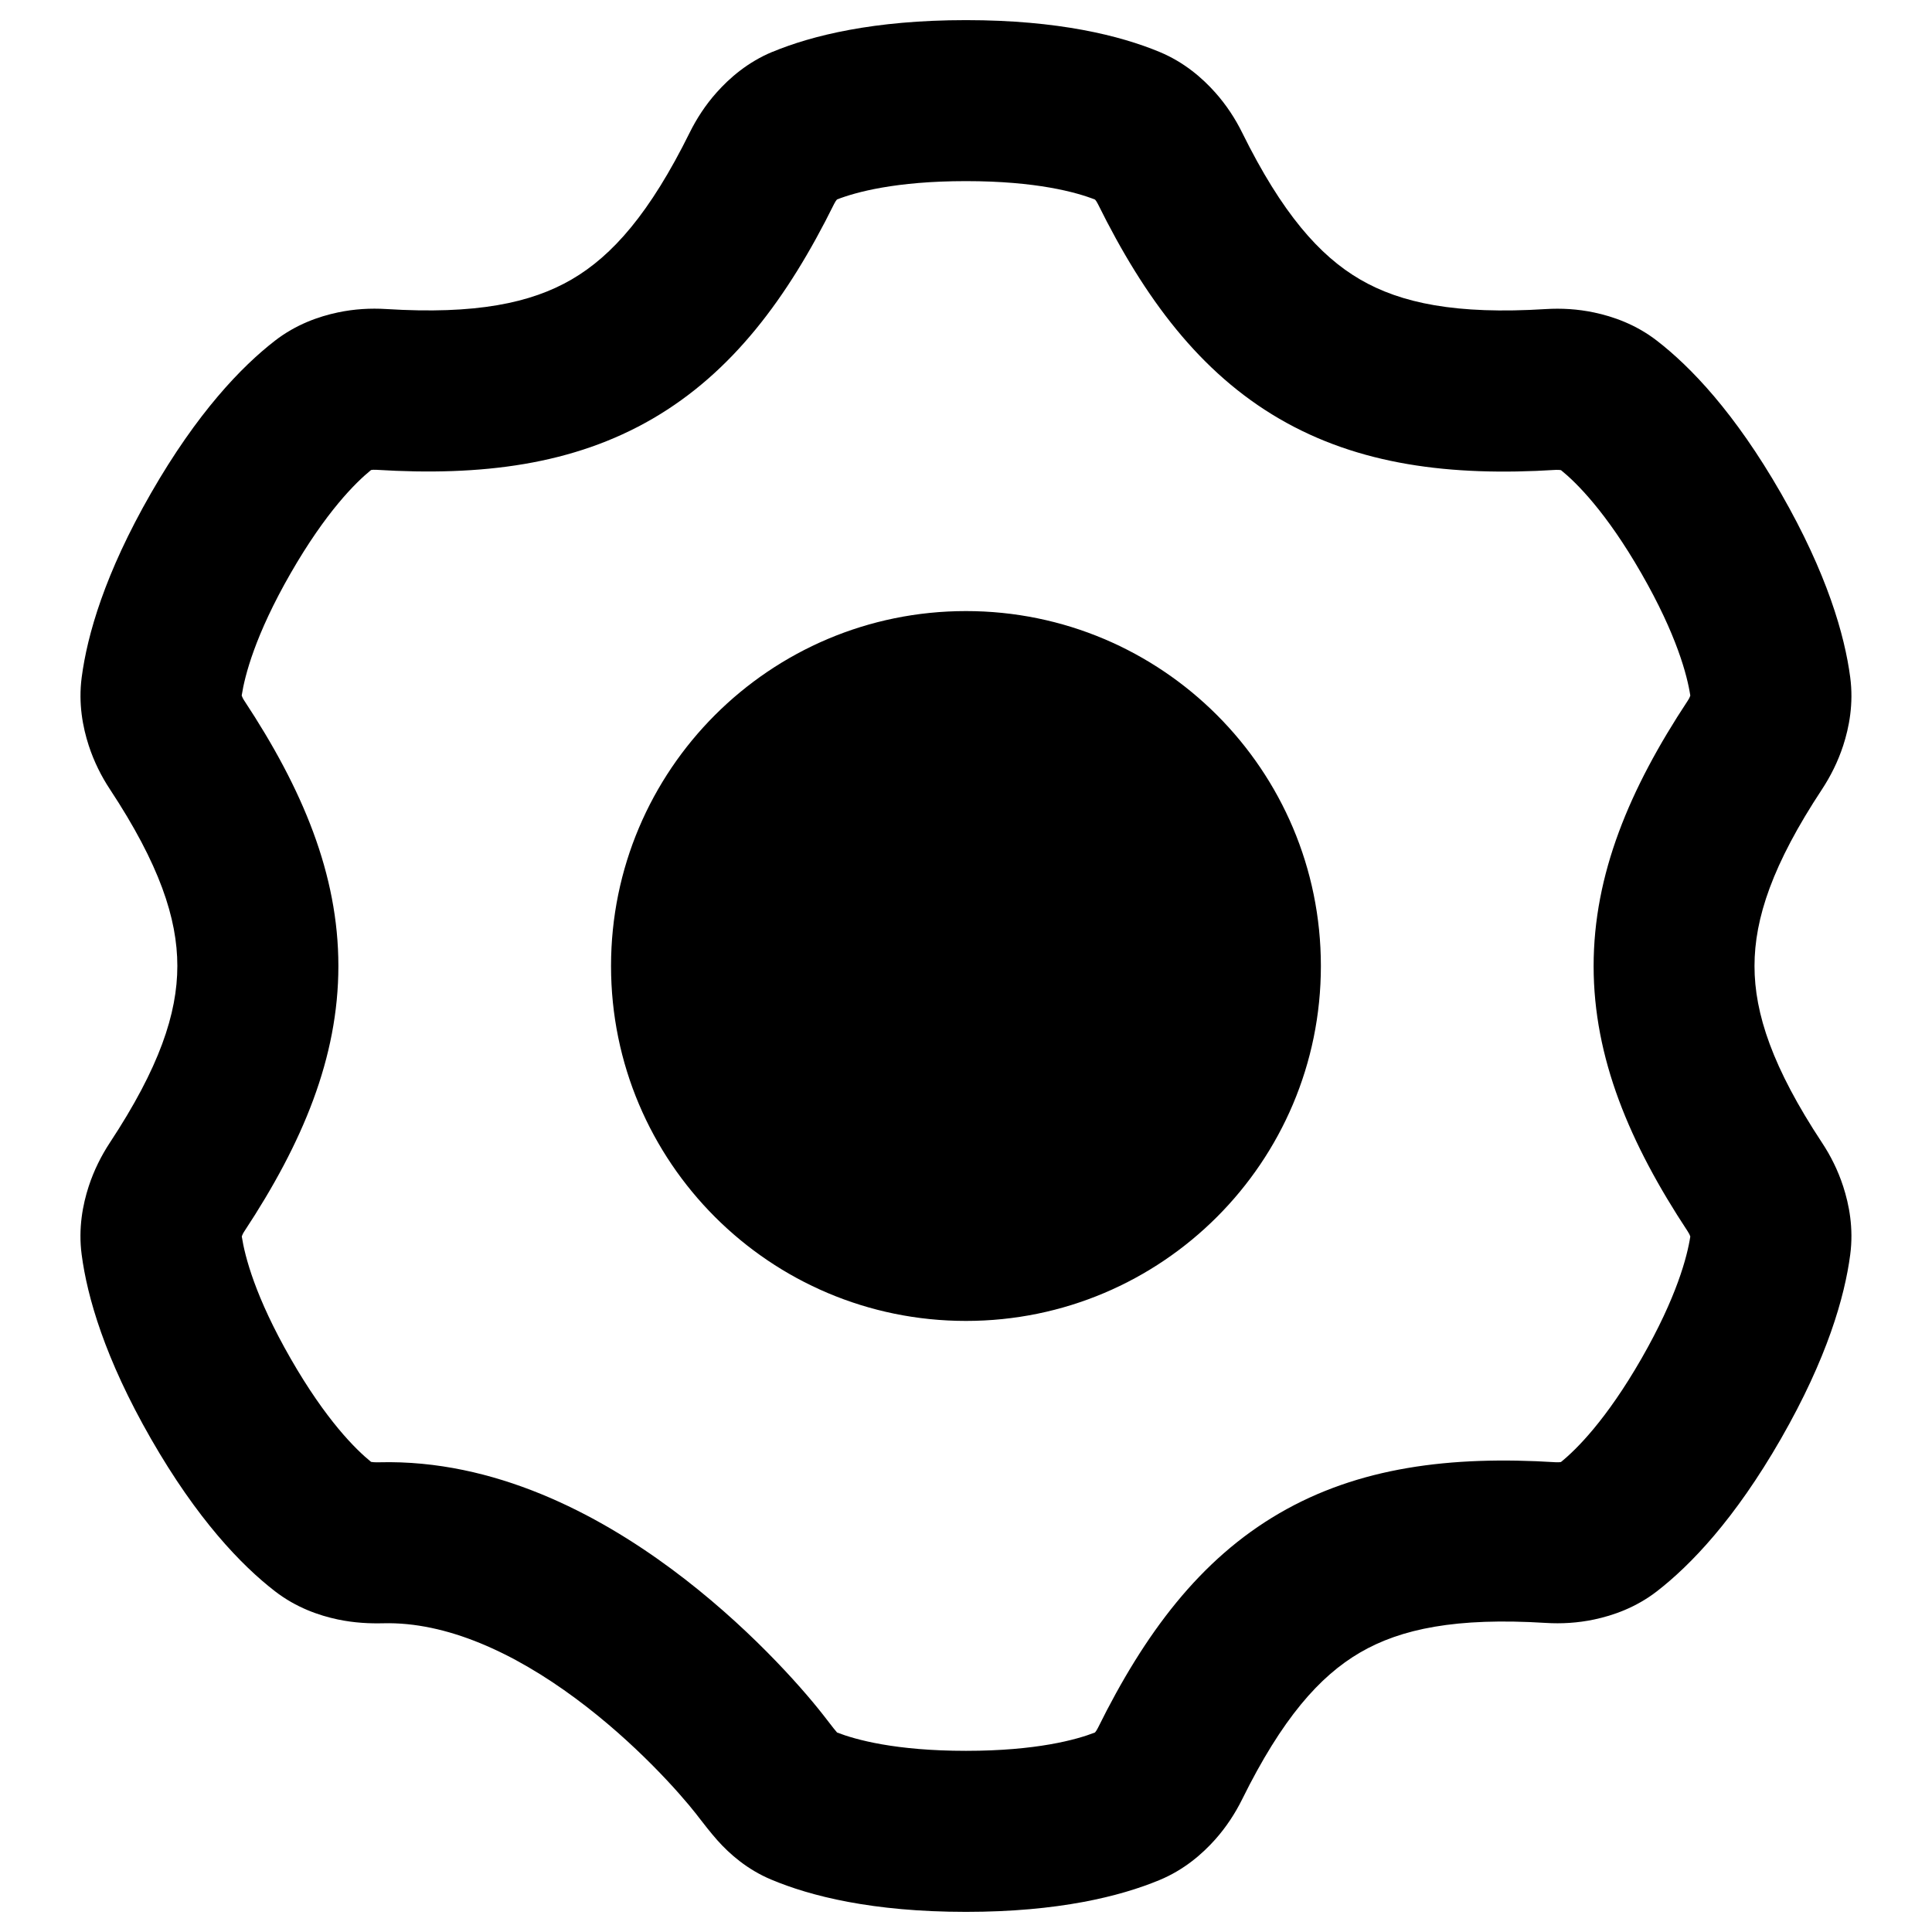 <svg xmlns="http://www.w3.org/2000/svg" fill="none" viewBox="0 0 48 48" id="Cog-1--Streamline-Plump-Remix">
  <desc>
    Cog 1 Streamline Icon: https://streamlinehq.com
  </desc>
  <g id="cog-1--work-loading-cog-gear-settings-machine">
    <path id="Union" fill="#000000" fill-rule="evenodd" d="m20.796 4.955 -0.003 0.003c-0.018 0.021 -0.044 0.056 -0.07 0.109 -1.161 2.347 -2.537 4.187 -4.505 5.333 -1.97 1.147 -4.249 1.435 -6.873 1.272 -0.058 -0.004 -0.101 0.001 -0.127 0.006 -0.384 0.312 -1.121 1.04 -1.999 2.568 -0.881 1.534 -1.138 2.542 -1.214 3.033l0.002 0.007c0.009 0.027 0.027 0.069 0.061 0.12C7.516 19.6 8.407 21.72 8.407 24c-0 2.28 -0.891 4.4 -2.337 6.593 -0.034 0.051 -0.052 0.093 -0.061 0.12l-0.002 0.007c0.076 0.491 0.333 1.499 1.214 3.033 0.877 1.528 1.614 2.256 1.998 2.567 0.018 0.004 0.077 0.013 0.2 0.01 2.88 -0.074 5.435 1.298 7.257 2.646 1.854 1.371 3.214 2.913 3.766 3.618 0.07 0.089 0.123 0.158 0.167 0.215 0.078 0.101 0.127 0.165 0.188 0.235 0.46 0.178 1.452 0.455 3.203 0.455 1.751 0 2.744 -0.277 3.203 -0.455l0.003 -0.003c0.018 -0.021 0.044 -0.056 0.07 -0.109 1.161 -2.348 2.537 -4.188 4.505 -5.333 1.97 -1.147 4.25 -1.434 6.874 -1.27 0.058 0.004 0.101 -0.001 0.127 -0.006 0.384 -0.312 1.121 -1.04 1.999 -2.568 0.88 -1.534 1.138 -2.542 1.214 -3.033l-0.002 -0.007c-0.009 -0.028 -0.027 -0.069 -0.061 -0.12 -1.447 -2.194 -2.339 -4.313 -2.339 -6.593 -0 -2.281 0.891 -4.4 2.339 -6.594 0.034 -0.051 0.052 -0.093 0.061 -0.12l0.002 -0.007c-0.075 -0.491 -0.333 -1.499 -1.214 -3.033 -0.877 -1.528 -1.614 -2.256 -1.998 -2.567 -0.025 -0.005 -0.069 -0.01 -0.127 -0.007 -2.623 0.164 -4.903 -0.124 -6.873 -1.271 -1.968 -1.146 -3.344 -2.985 -4.505 -5.333 -0.026 -0.053 -0.052 -0.089 -0.07 -0.109l-0.003 -0.003C26.744 4.777 25.751 4.5 23.999 4.5s-2.744 0.277 -3.203 0.455Zm-1.603 -3.667C20.168 0.885 21.702 0.5 23.999 0.5s3.831 0.385 4.806 0.789c0.615 0.255 1.068 0.651 1.387 1.009 0.278 0.312 0.499 0.652 0.669 0.997 0.989 2.001 1.919 3.06 2.932 3.649 1.011 0.589 2.387 0.874 4.611 0.735 0.386 -0.024 0.792 -0.002 1.202 0.085 0.468 0.099 1.035 0.295 1.56 0.701 0.835 0.645 1.933 1.788 3.081 3.789 1.148 2 1.583 3.526 1.721 4.573 0.087 0.656 -0.027 1.244 -0.175 1.698 -0.13 0.398 -0.313 0.761 -0.525 1.084 -1.231 1.866 -1.678 3.209 -1.678 4.391 0 1.182 0.447 2.525 1.678 4.391 0.213 0.322 0.396 0.686 0.525 1.084 0.148 0.454 0.262 1.042 0.175 1.698 -0.138 1.047 -0.573 2.573 -1.721 4.573 -1.149 2.001 -2.247 3.143 -3.081 3.789 -0.525 0.406 -1.092 0.602 -1.56 0.701 -0.41 0.087 -0.817 0.109 -1.202 0.085 -2.225 -0.139 -3.601 0.146 -4.612 0.735 -1.013 0.59 -1.943 1.649 -2.932 3.649 -0.171 0.345 -0.392 0.686 -0.669 0.997 -0.319 0.358 -0.772 0.754 -1.387 1.009 -0.975 0.404 -2.509 0.789 -4.806 0.789 -2.326 0 -3.87 -0.394 -4.842 -0.804 -0.589 -0.248 -1.024 -0.628 -1.332 -0.973 -0.172 -0.194 -0.349 -0.423 -0.461 -0.568 -0.016 -0.021 -0.03 -0.039 -0.043 -0.056 -0.01 -0.013 -0.019 -0.024 -0.027 -0.035 -0.393 -0.501 -1.503 -1.765 -2.998 -2.871 -1.526 -1.129 -3.198 -1.904 -4.776 -1.863 -0.322 0.008 -0.711 -0.007 -1.128 -0.095 -0.468 -0.099 -1.035 -0.295 -1.56 -0.701 -0.835 -0.645 -1.933 -1.788 -3.081 -3.789 -1.148 -2 -1.583 -3.526 -1.721 -4.573 -0.087 -0.656 0.027 -1.244 0.175 -1.698 0.13 -0.398 0.313 -0.761 0.525 -1.084 1.229 -1.864 1.677 -3.208 1.677 -4.391 0 -1.183 -0.447 -2.527 -1.676 -4.391 -0.213 -0.322 -0.395 -0.686 -0.525 -1.084 -0.148 -0.454 -0.262 -1.042 -0.175 -1.698 0.138 -1.047 0.572 -2.573 1.721 -4.573 1.149 -2.001 2.247 -3.143 3.081 -3.789 0.525 -0.406 1.092 -0.602 1.56 -0.701 0.41 -0.087 0.817 -0.109 1.202 -0.085 2.224 0.139 3.599 -0.147 4.61 -0.736 1.013 -0.59 1.943 -1.649 2.932 -3.649 0.171 -0.345 0.392 -0.686 0.67 -0.997 0.319 -0.358 0.772 -0.754 1.387 -1.009ZM15.181 24c0 -4.87 3.948 -8.818 8.818 -8.818 4.87 0 8.818 3.948 8.818 8.818 0 4.87 -3.948 8.818 -8.818 8.818 -4.87 0 -8.818 -3.948 -8.818 -8.818Z" clip-rule="evenodd" stroke-width="1"></path>
  </g>
</svg>
